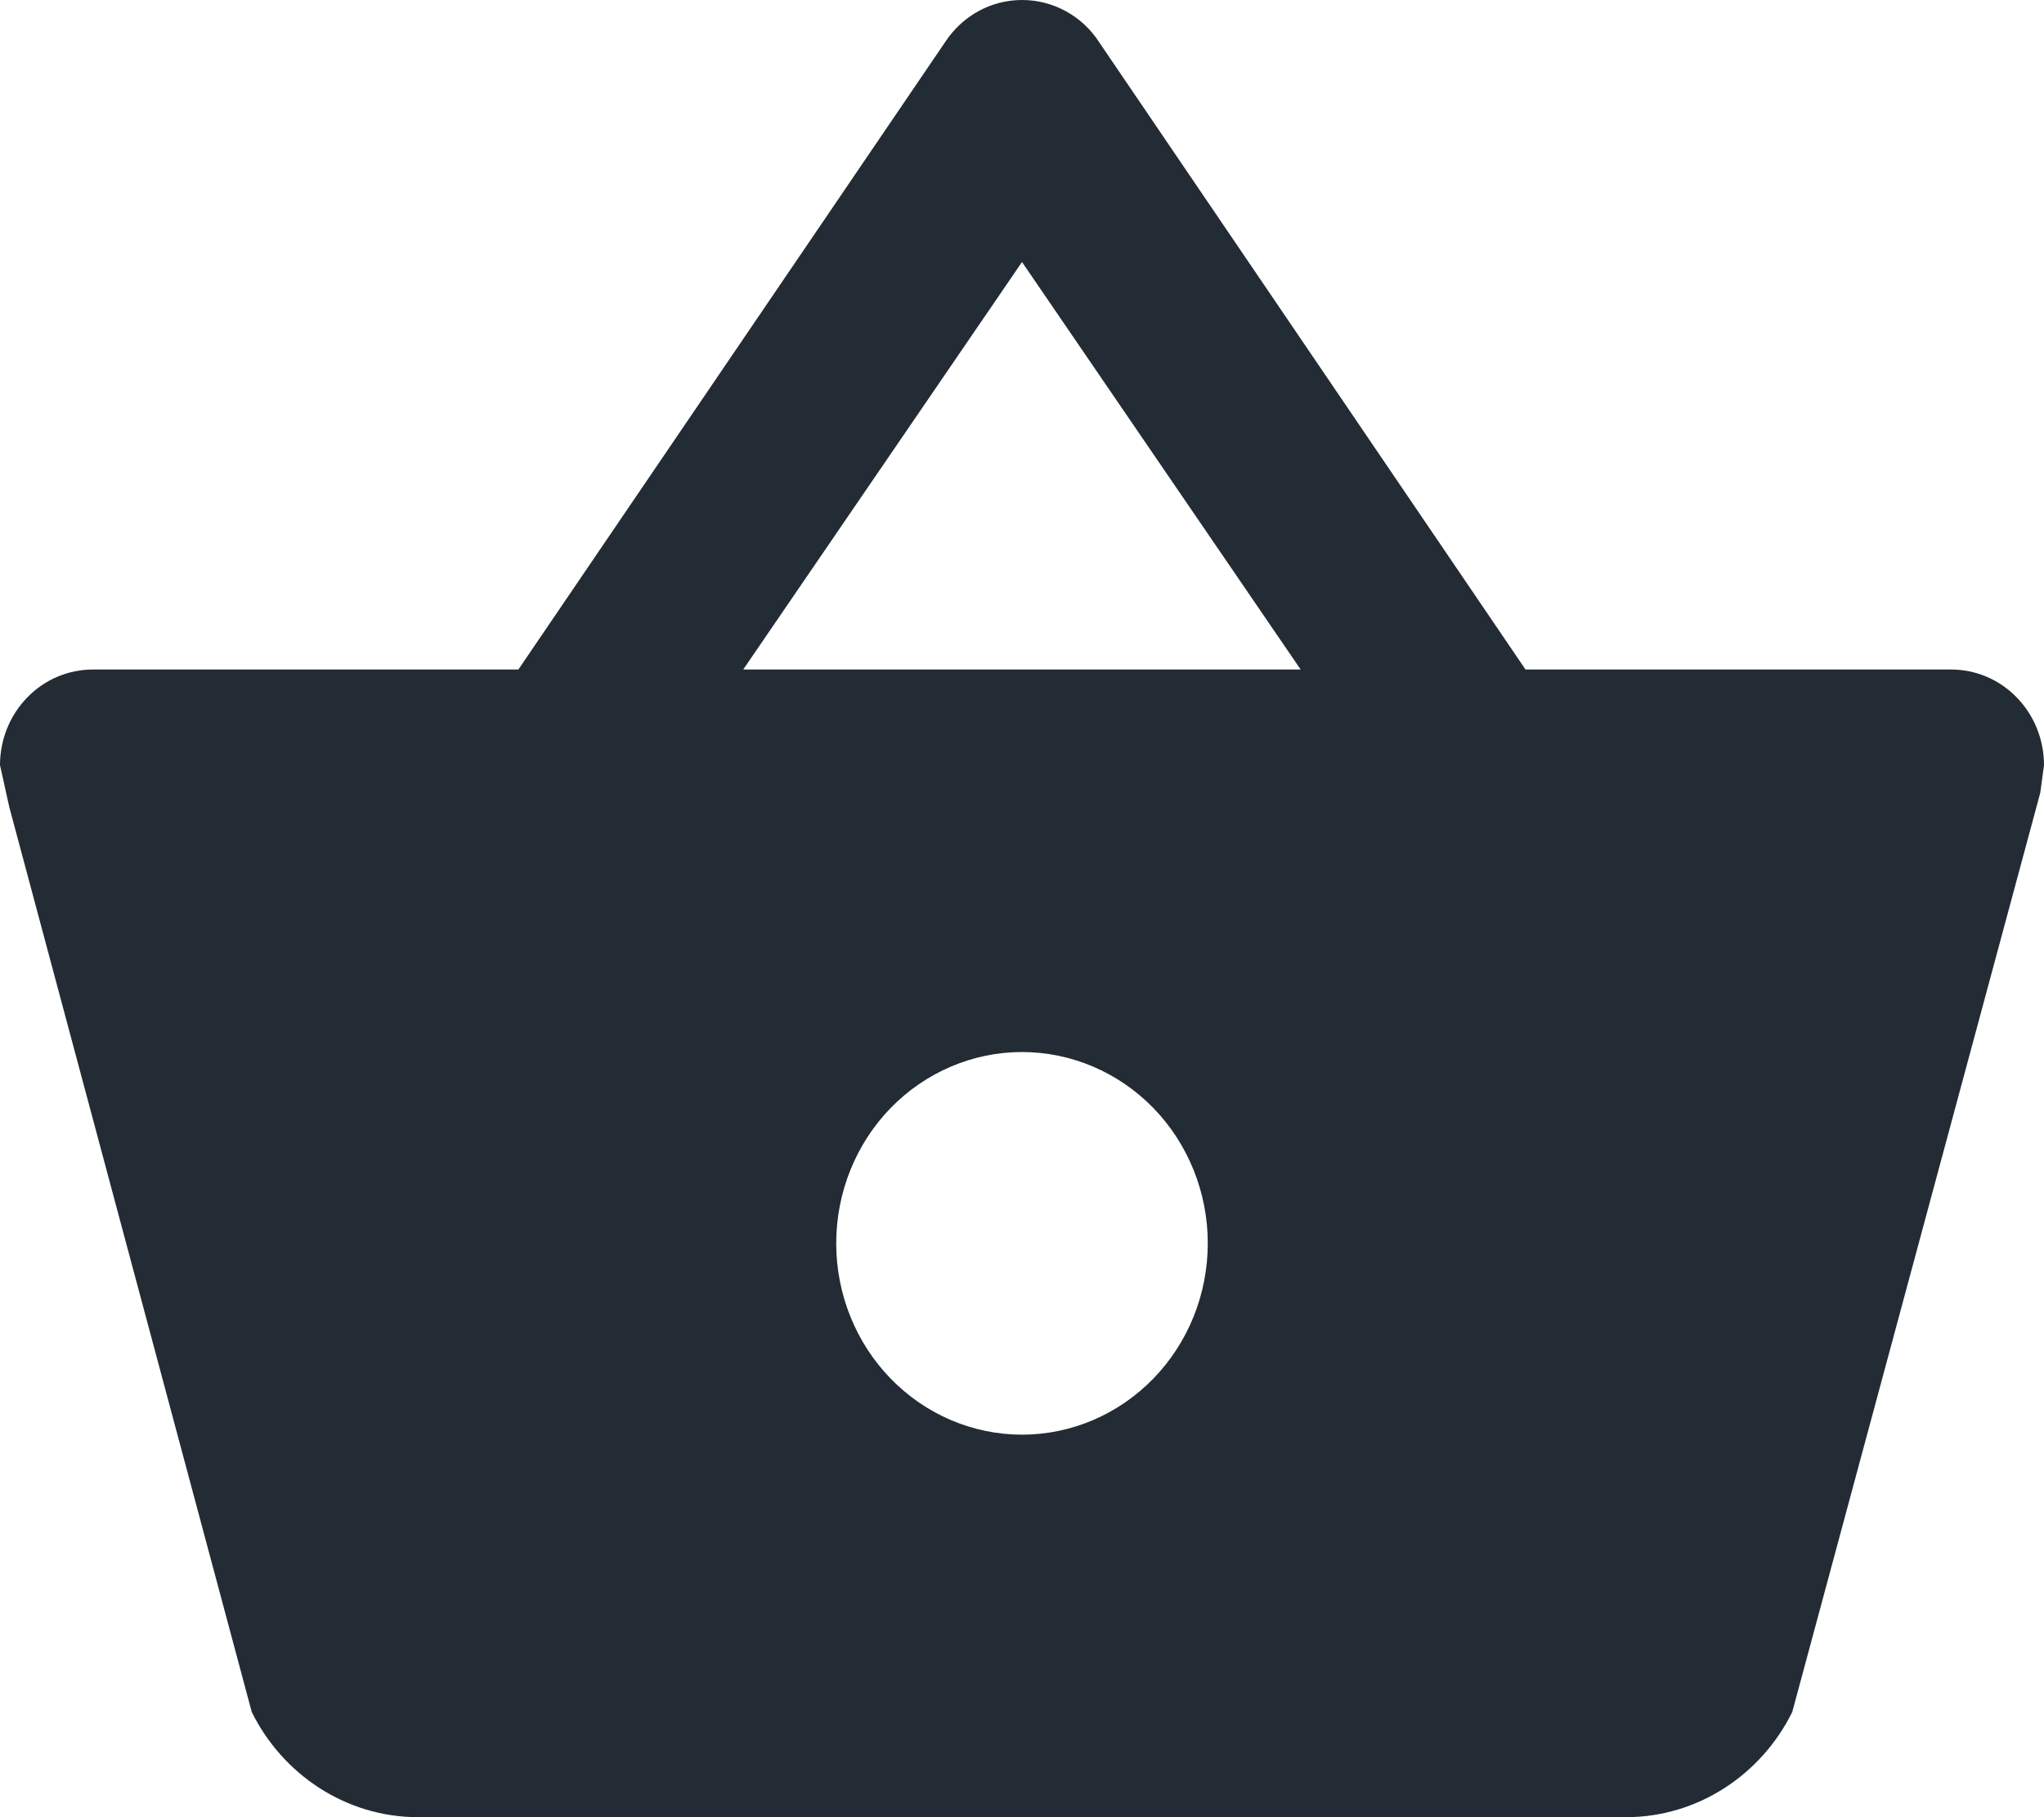 <svg width="18" height="16" viewBox="0 0 18 16" fill="none" xmlns="http://www.w3.org/2000/svg">
<path id="icon" d="M3.682 16C3.044 16 2.487 15.621 2.217 15.074L0.082 7.107L0 6.737C0 6.513 0.086 6.299 0.24 6.141C0.393 5.983 0.601 5.895 0.818 5.895H4.565L8.329 0.362C8.476 0.143 8.722 0 9 0C9.278 0 9.532 0.143 9.679 0.371L13.434 5.895H17.182C17.399 5.895 17.607 5.983 17.76 6.141C17.914 6.299 18 6.513 18 6.737L17.967 6.981L15.783 15.074C15.513 15.621 14.956 16 14.318 16H3.682ZM9 2.307L6.545 5.895H11.454L9 2.307ZM9 9.263C8.566 9.263 8.15 9.441 7.843 9.756C7.536 10.072 7.364 10.501 7.364 10.947C7.364 11.394 7.536 11.822 7.843 12.138C8.15 12.454 8.566 12.632 9 12.632C9.434 12.632 9.85 12.454 10.157 12.138C10.464 11.822 10.636 11.394 10.636 10.947C10.636 10.501 10.464 10.072 10.157 9.756C9.85 9.441 9.434 9.263 9 9.263Z" fill="#232B34"/>
</svg>
